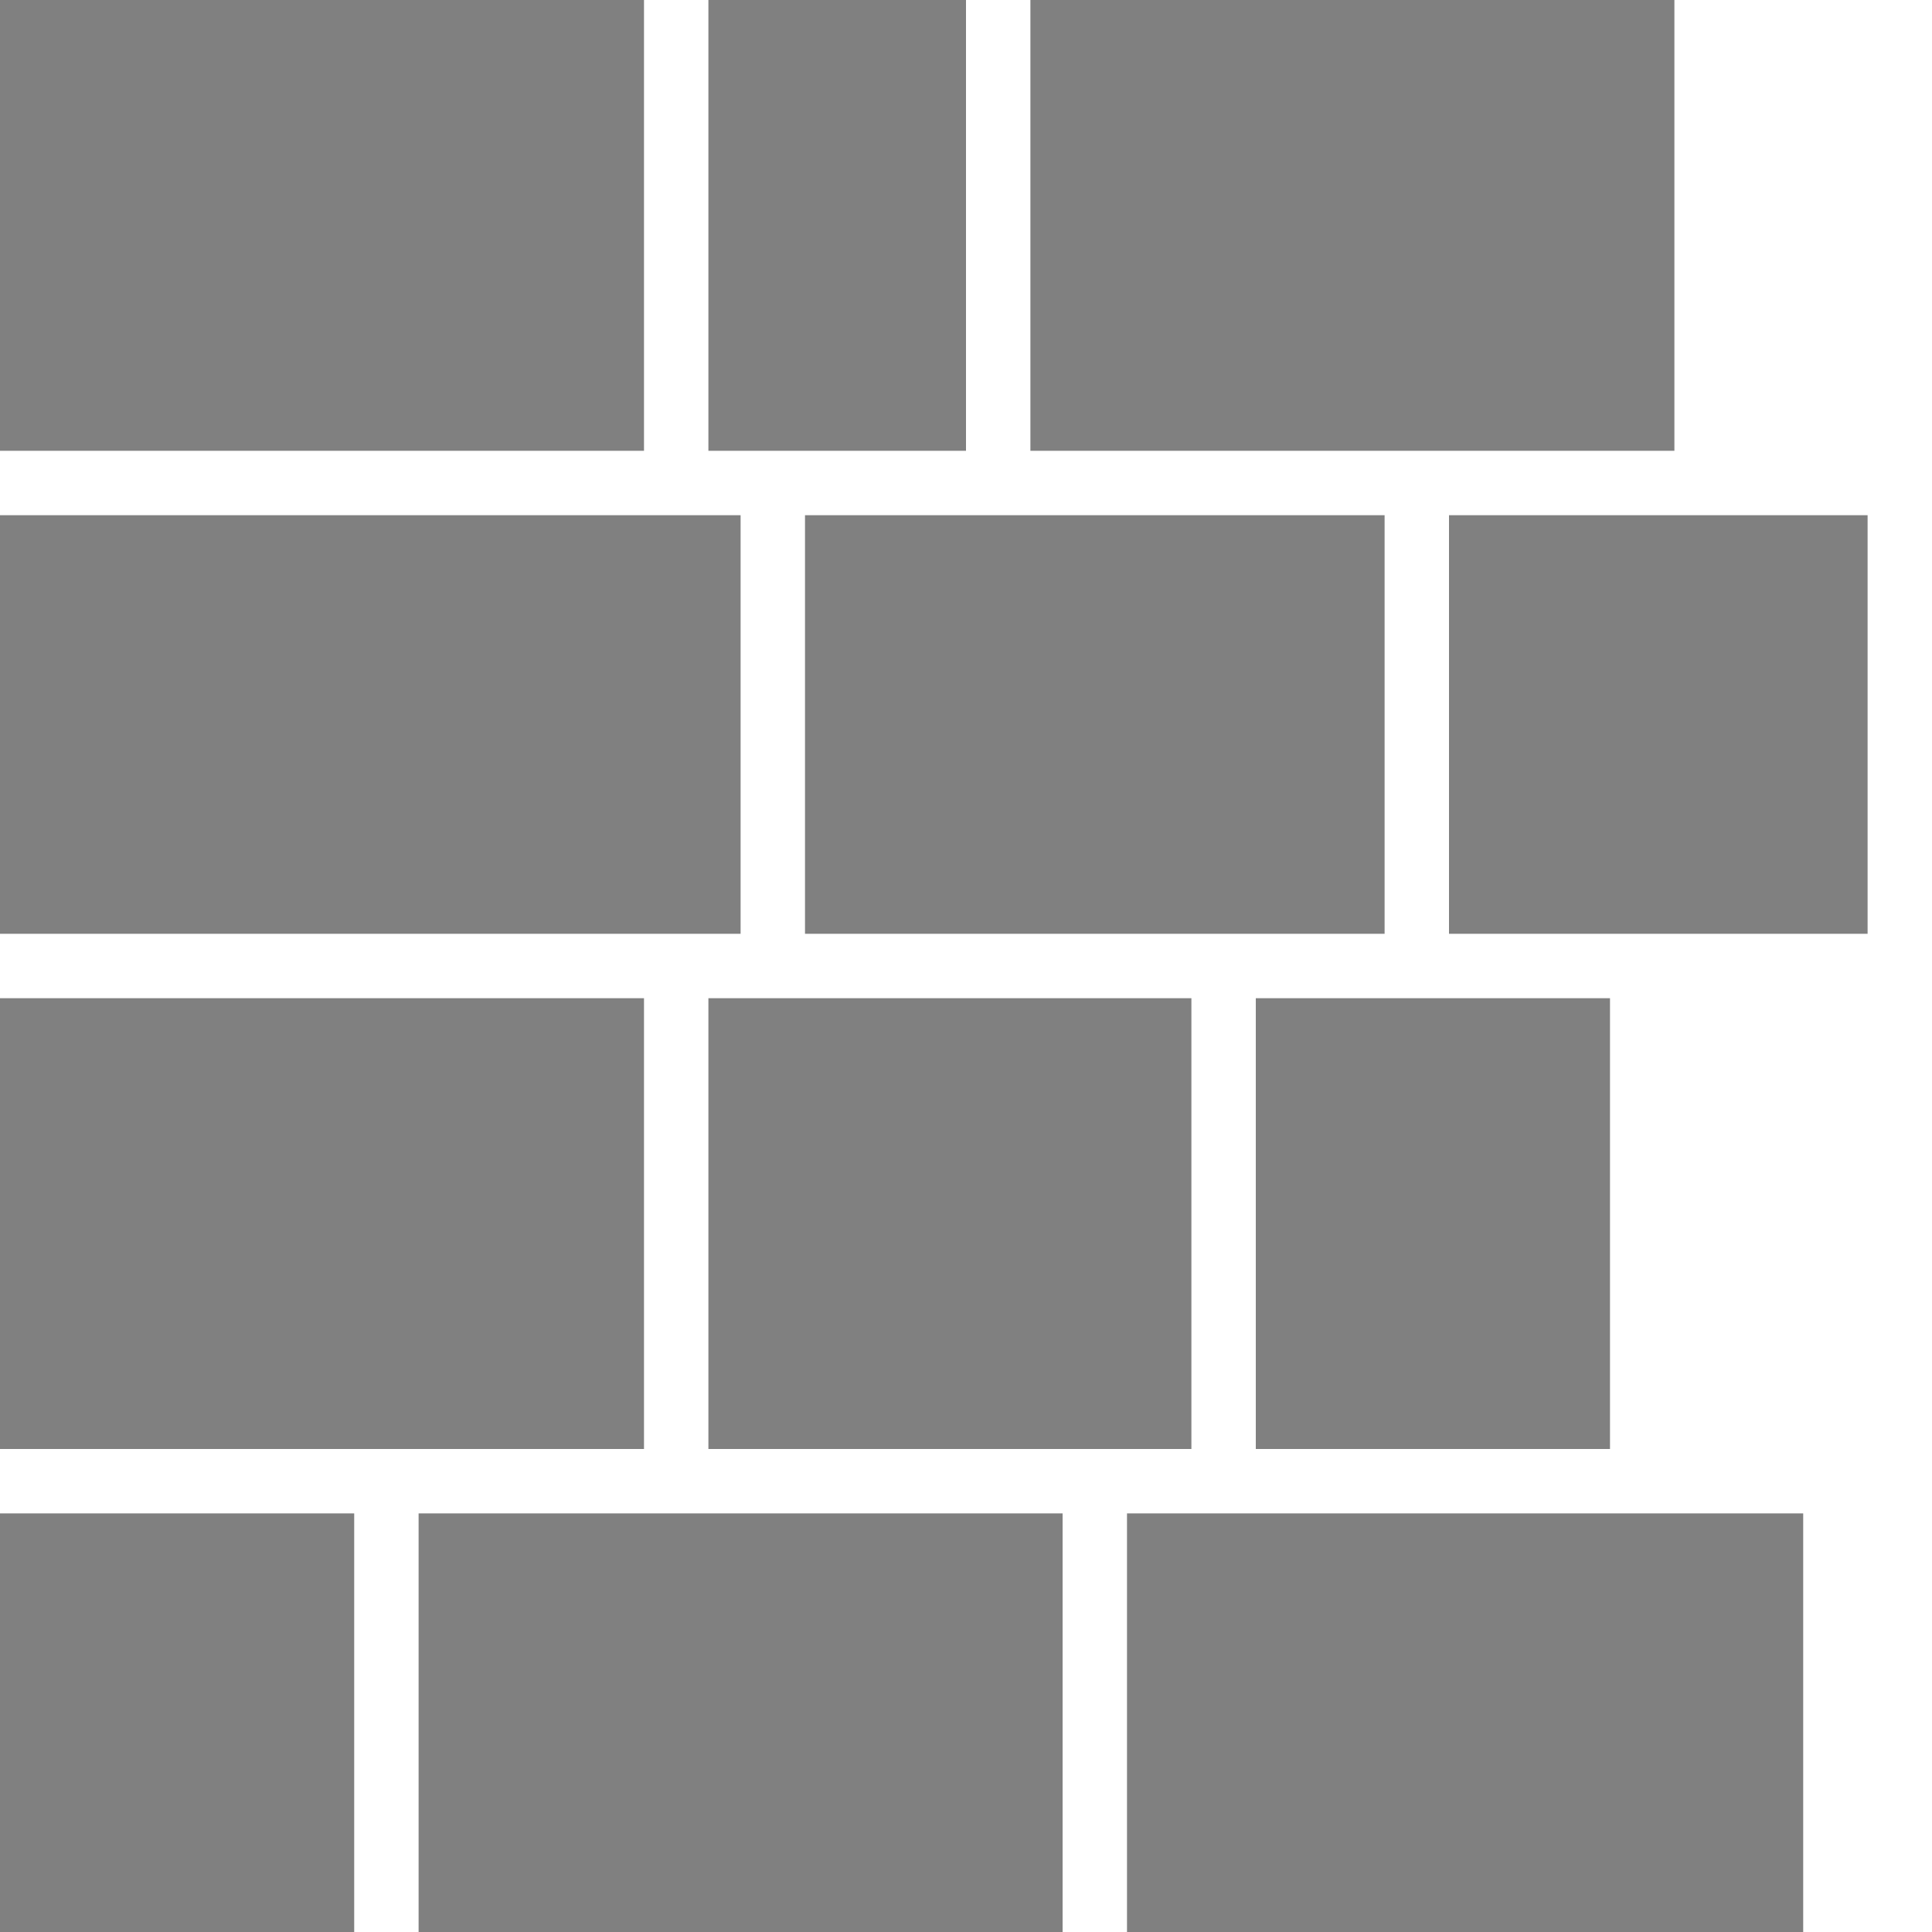 <svg xmlns="http://www.w3.org/2000/svg" viewBox="0 0 60 60" width="16" height="16">
	<style>
		tspan { white-space:pre }
		.shp0 { fill: #808080 } 
		.shp1 { fill: #ffffff } 
	</style>
	<g id="rows">
		<path id="Shape 2 copy" class="shp0" d="M0 0L20 0L20 14L0 14L0 0Z" />
		<path id="Shape 2 copy 2" class="shp0" d="M22 0L30 0L30 14L22 14L22 0Z" />
		<path id="Shape 2 copy 3" class="shp0" d="M32 0L52 0L52 14L32 14L32 0Z" />
		<path id="Shape 3" class="shp0" d="M0 16L23 16L23 29L0 29L0 16Z" />
		<path id="Shape 2 copy 5" class="shp0" d="M25 16L43 16L43 29L25 29L25 16Z" />
		<path id="Shape 2 copy 6" class="shp0" d="M45 16L58 16L58 29L45 29L45 16Z" />
		<path id="Shape 2 copy 4" class="shp0" d="M0 31L20 31L20 45L0 45L0 31Z" />
		<path id="Shape 2 copy 8" class="shp0" d="M39 31L50 31L50 45L39 45L39 31Z" />
		<path id="Shape 2 copy 9" class="shp0" d="M0 47L11 47L11 60L0 60L0 47Z" />
		<path id="Shape 2 copy 7" class="shp0" d="M22 31L37 31L37 45L22 45L22 31Z" />
		<path id="Shape 2 copy 10" class="shp0" d="M13 47L33 47L33 60L13 60L13 47Z" />
		<path id="Shape 2 copy 11" class="shp0" d="M35 47L56 47L56 60L35 60L35 47Z" />
	</g>
</svg>